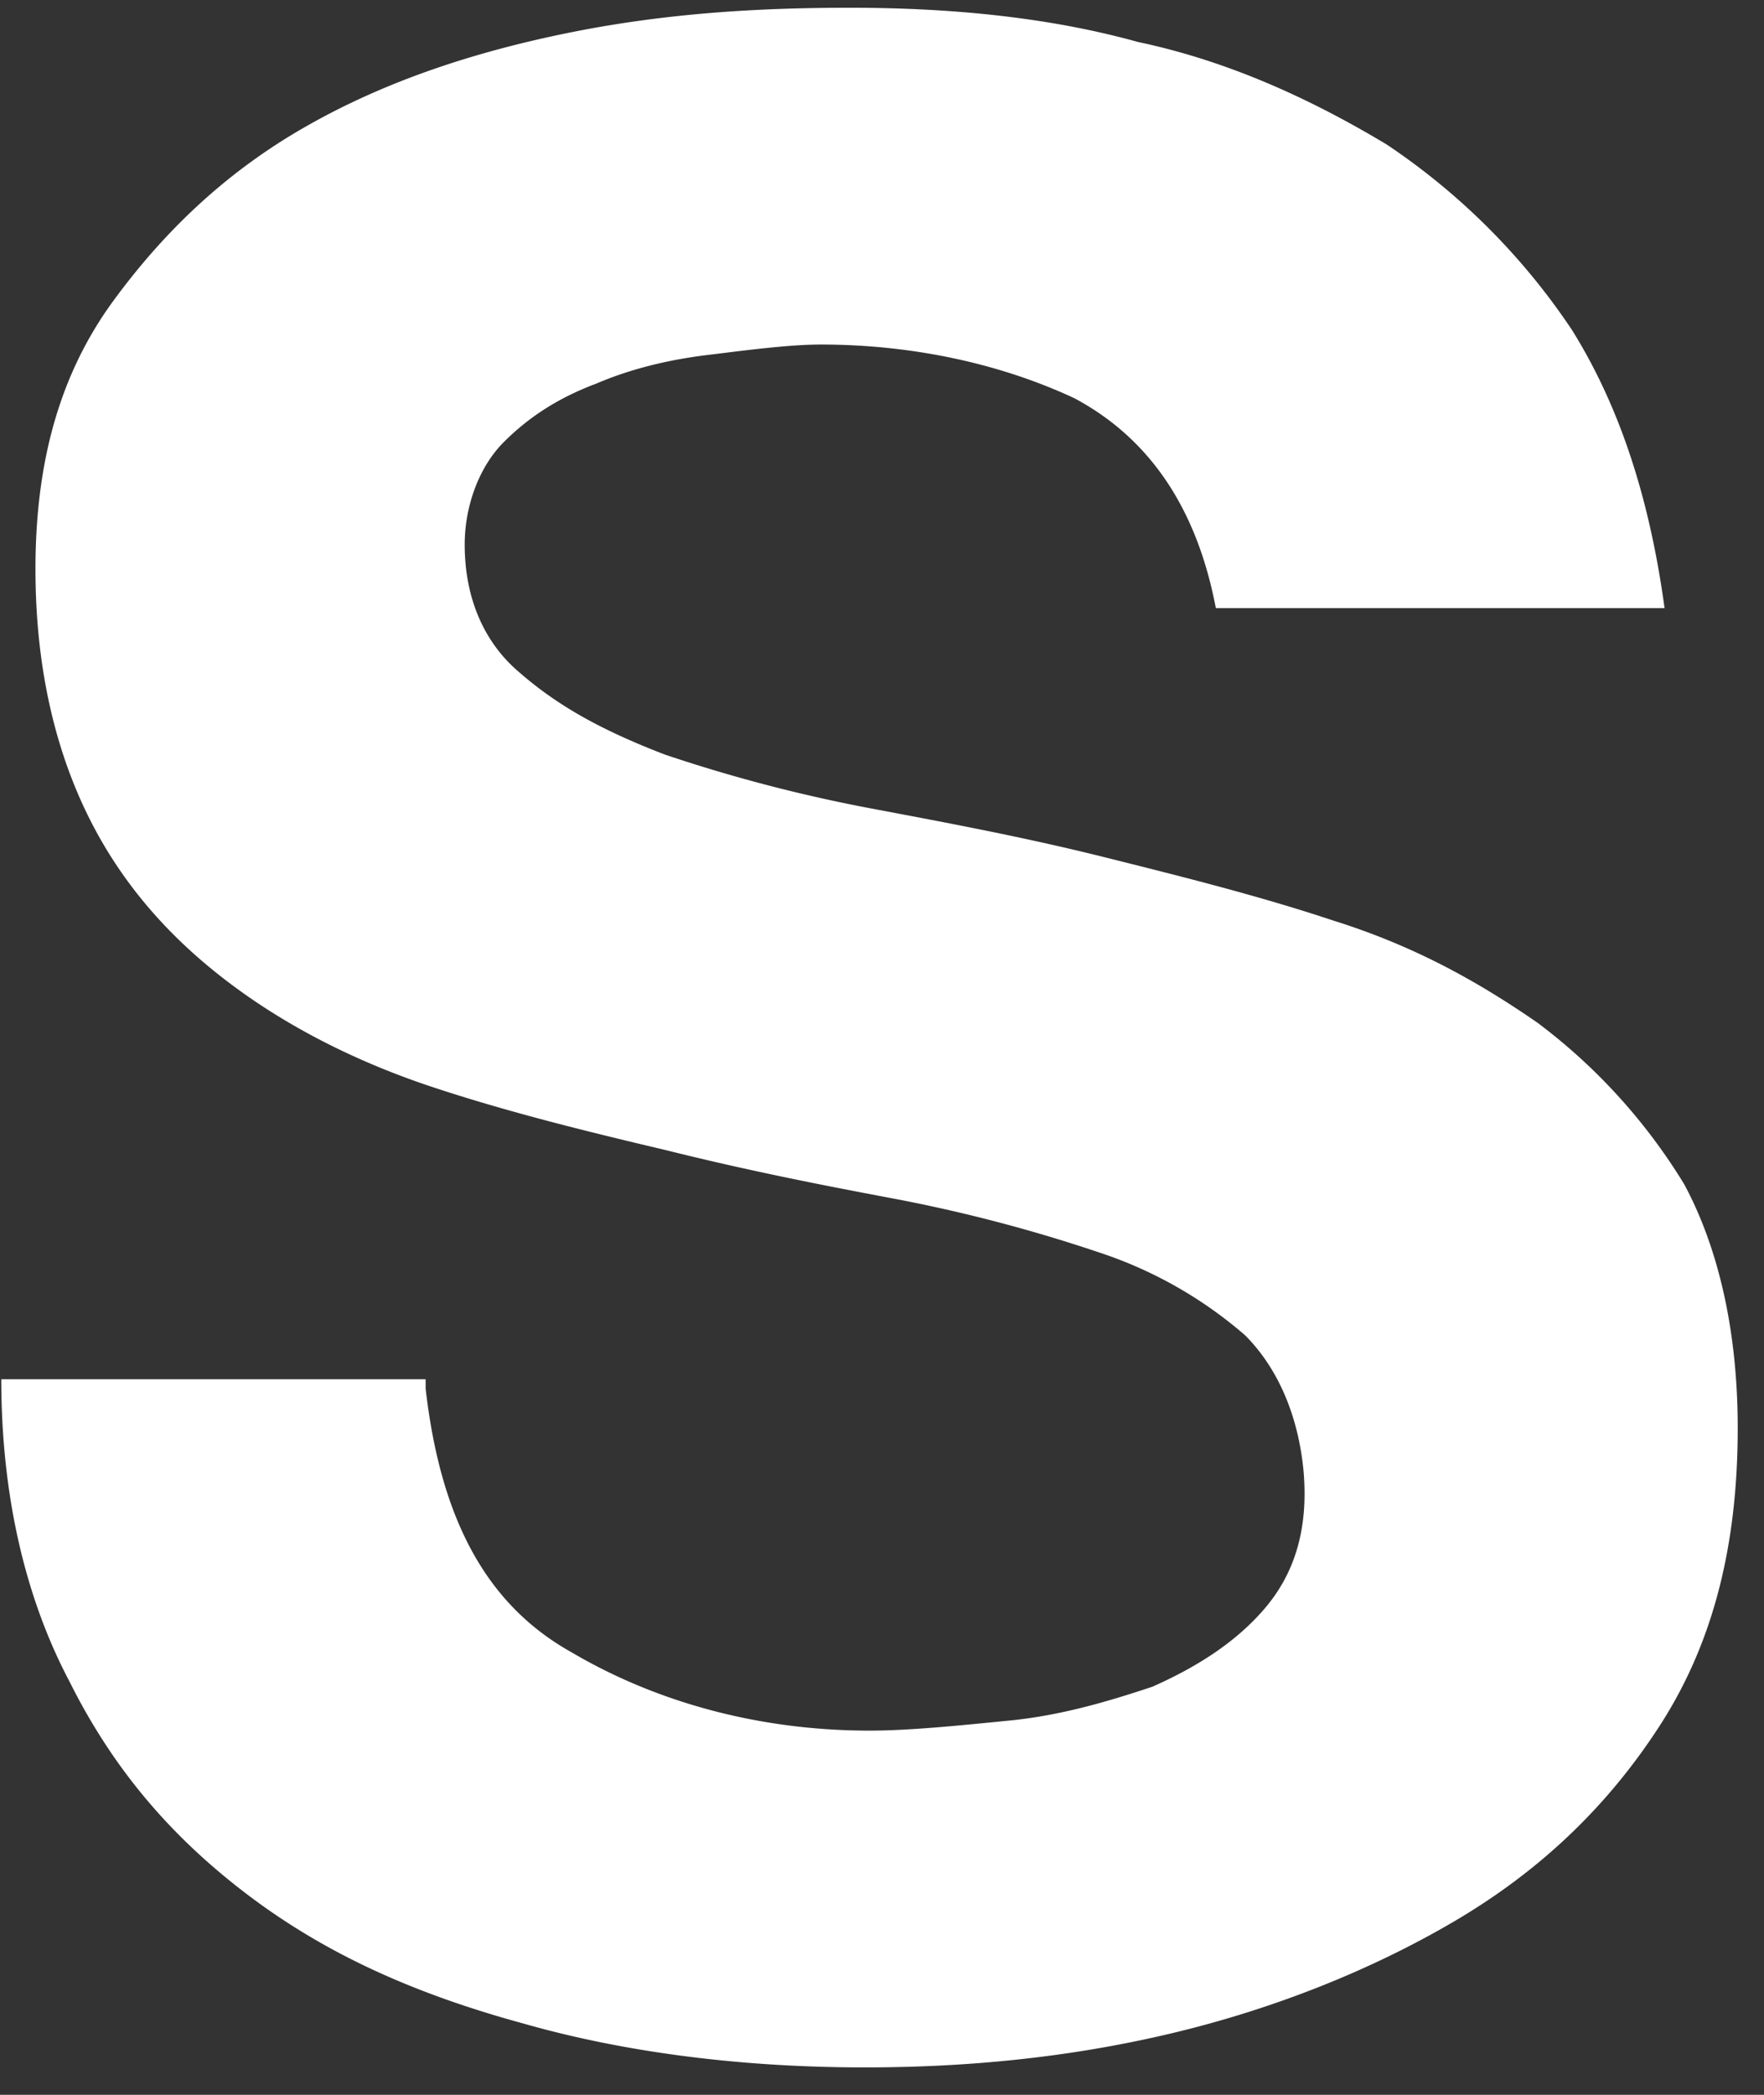 <svg width="48" height="57" fill="none" xmlns="http://www.w3.org/2000/svg"><rect width="100%" height="100%" fill="#333333" stroke="none"/><path d="M11.583 37.794c.398 3.453 1.593 5.844 3.982 7.172 2.256 1.328 5.043 2.124 8.096 2.124 1.061 0 2.389-.133 3.716-.265 1.46-.133 2.787-.532 3.982-.93 1.194-.531 2.256-1.195 3.052-2.125.796-.93 1.195-2.125 1.062-3.718-.133-1.461-.664-2.789-1.593-3.719a11.572 11.572 0 00-3.981-2.257 41.97 41.97 0 00-5.575-1.461c-2.123-.398-4.114-.797-6.238-1.328-2.256-.531-4.38-1.063-6.37-1.726-1.991-.665-3.85-1.594-5.442-2.79-1.593-1.195-2.92-2.655-3.849-4.515-.929-1.859-1.46-4.116-1.46-6.773 0-2.921.664-5.312 2.124-7.304S6.274 4.594 8.398 3.4C10.52 2.202 12.91 1.405 15.565.874 18.219.344 20.74.211 23.13.211c2.787 0 5.441.266 7.83.93 2.522.531 4.778 1.593 6.77 2.789a18.25 18.25 0 015.043 5.046c1.327 2.125 2.123 4.648 2.521 7.57h-12.21c-.531-2.789-1.858-4.648-3.849-5.71-1.99-.93-4.38-1.461-6.901-1.461-.797 0-1.859.132-2.92.265-1.195.133-2.257.399-3.186.797-1.062.398-1.858.93-2.521 1.594-.664.664-1.062 1.726-1.062 2.788 0 1.461.53 2.656 1.46 3.453 1.061.93 2.256 1.594 3.981 2.258a41.961 41.961 0 005.575 1.46c2.123.4 4.247.798 6.37 1.329 2.124.531 4.247 1.062 6.238 1.726 2.124.664 3.85 1.594 5.575 2.789a15.718 15.718 0 013.981 4.383c.93 1.726 1.46 3.984 1.46 6.64 0 3.187-.663 5.843-2.123 8.1-1.46 2.258-3.319 3.985-5.575 5.313-2.256 1.328-4.91 2.39-7.698 3.054-2.787.664-5.574.93-8.361.93-3.318 0-6.503-.399-9.29-1.195-2.92-.797-5.31-1.86-7.433-3.453-2.123-1.594-3.716-3.453-4.91-5.844C.7 43.505.035 40.716.035 37.53h11.547v.265z" fill="#fff"/></svg>
